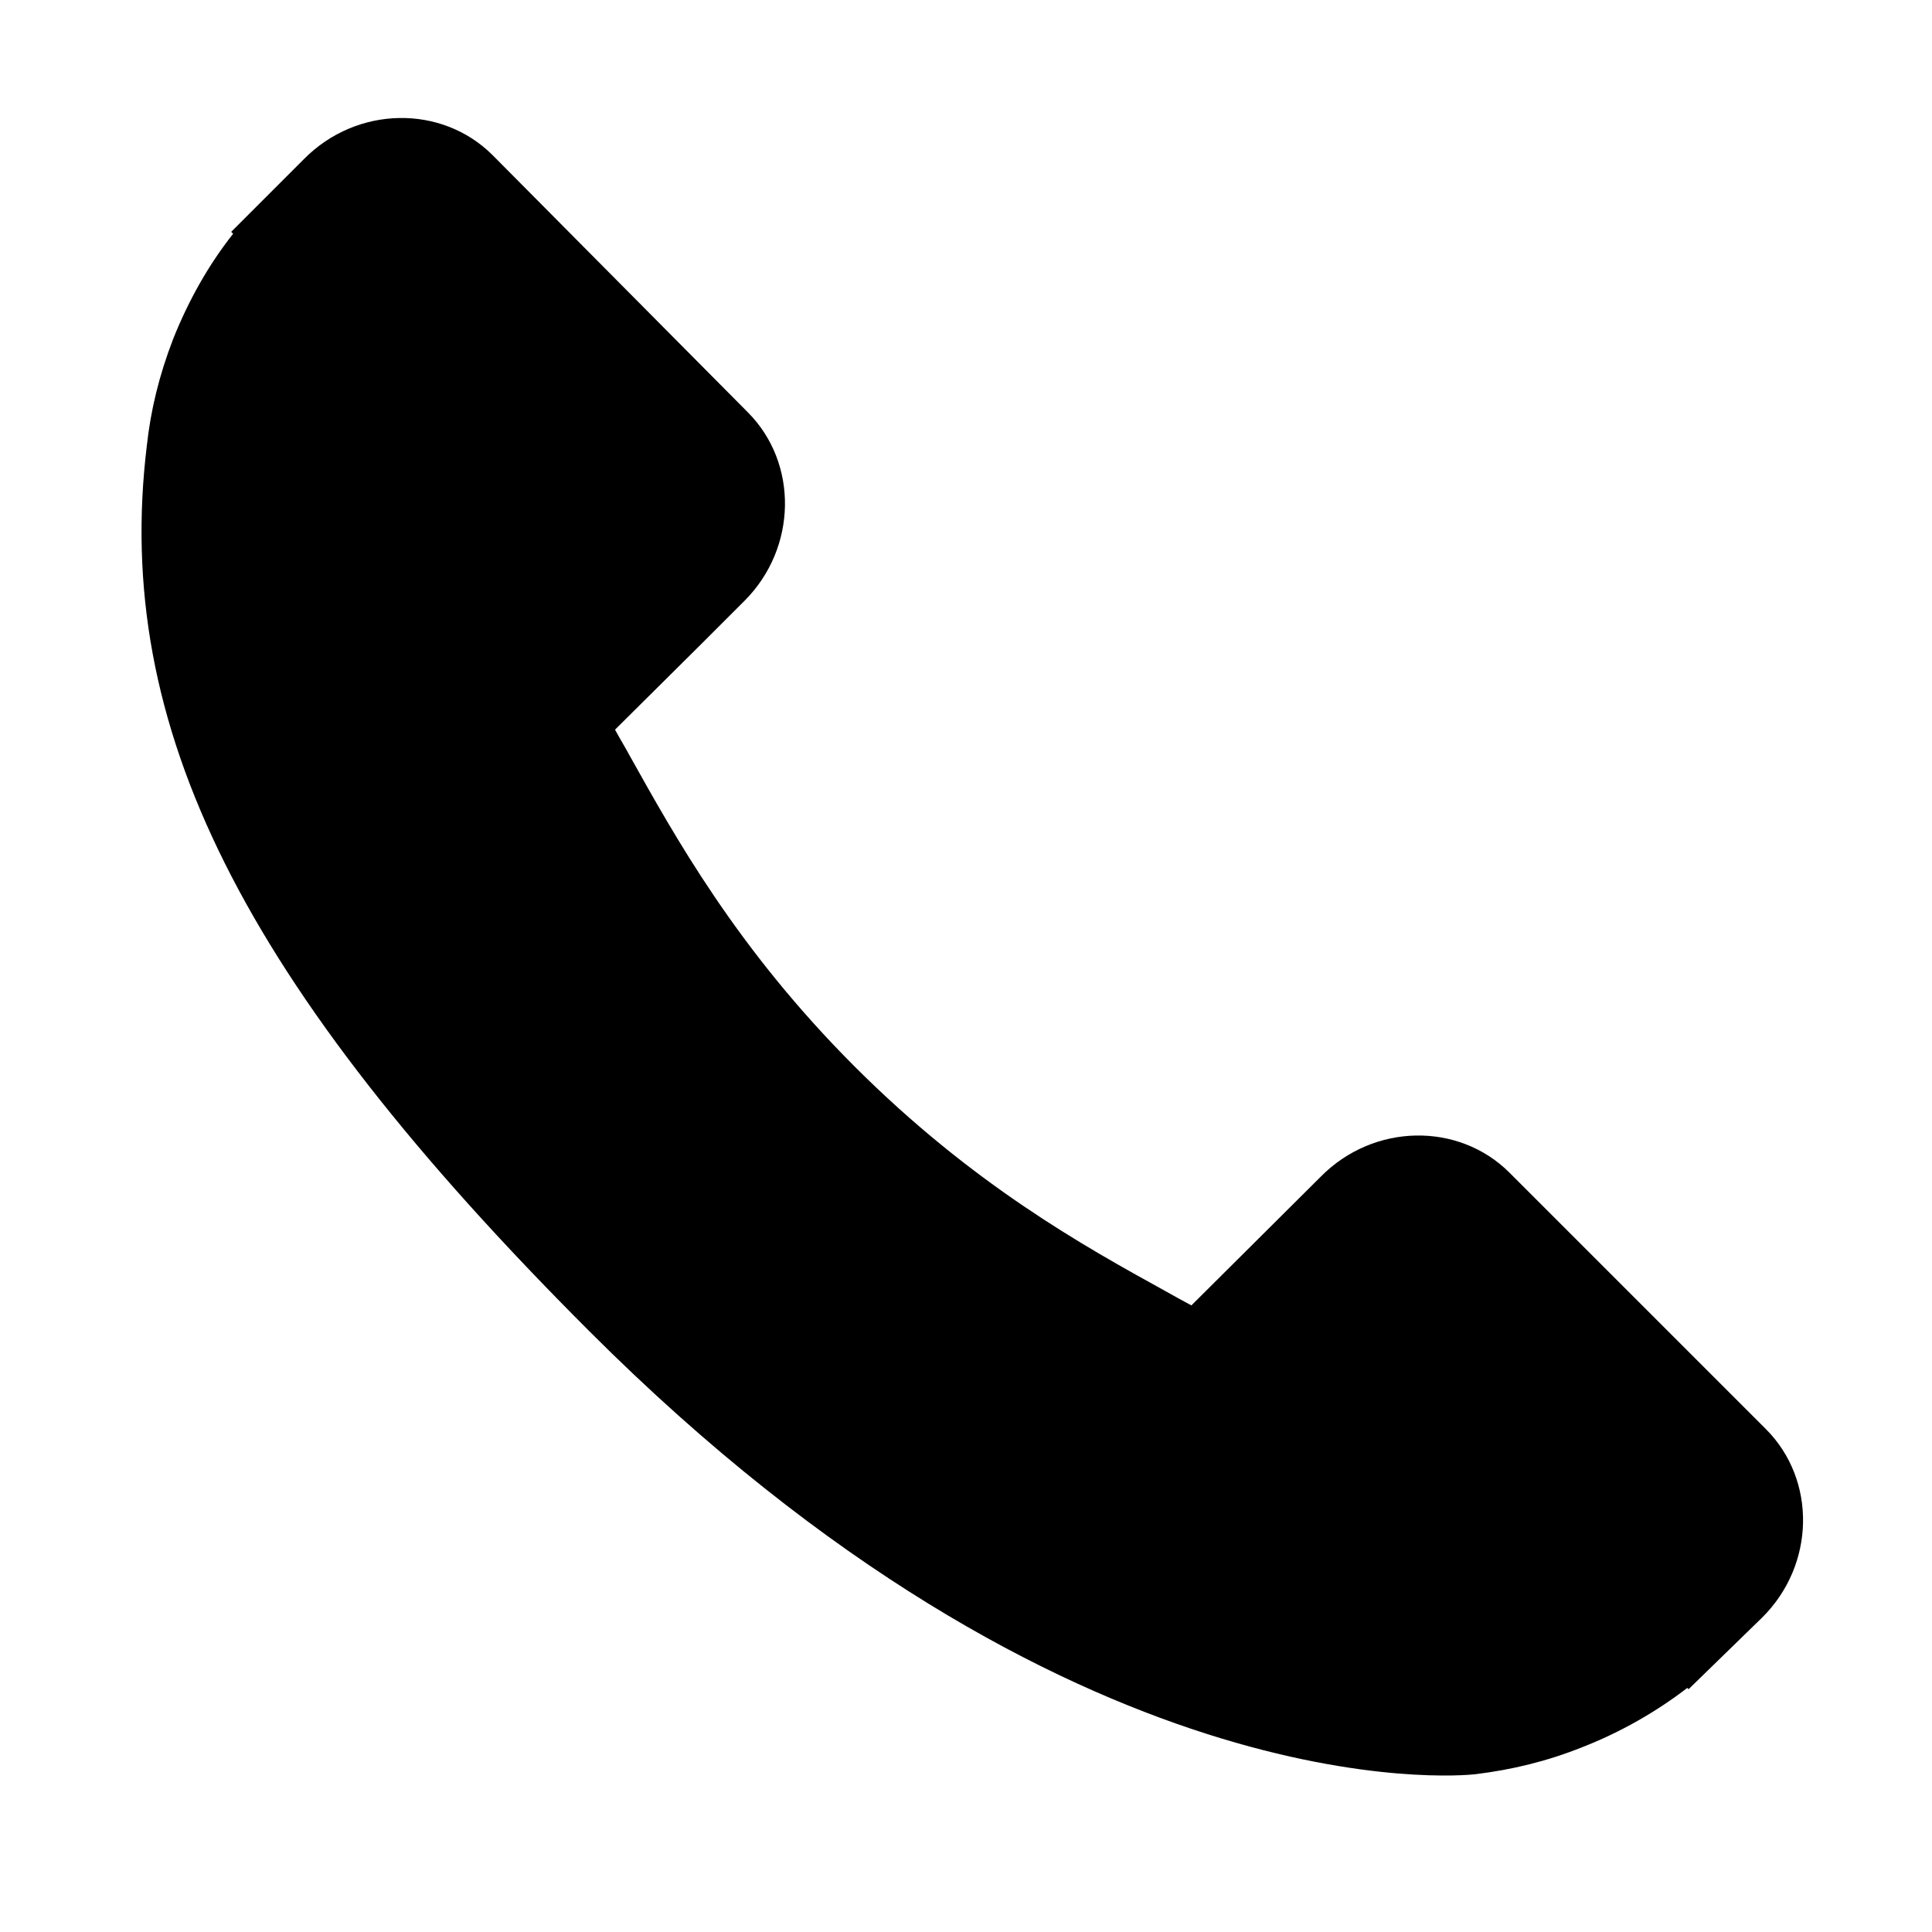 <?xml version="1.0" encoding="utf-8"?>
<!-- Generator: Adobe Illustrator 23.0.3, SVG Export Plug-In . SVG Version: 6.00 Build 0)  -->
<svg version="1.1" id="Слой_1" xmlns="http://www.w3.org/2000/svg" xmlns:xlink="http://www.w3.org/1999/xlink" x="0px" y="0px"
	 viewBox="0 0 300 300" style="enable-background:new 0 0 300 300;" xml:space="preserve">
<g>
	<g>
		<g>
			<path d="M274.2,221.9l-39.8-39.8c-7.9-7.9-21.1-7.7-29.3,0.6L185,202.7c-1.3-0.7-2.6-1.4-4-2.2c-12.7-7-30-16.6-48.3-34.9
				c-18.3-18.3-27.9-35.7-35-48.4c-0.7-1.3-1.5-2.6-2.2-3.9l13.5-13.4l6.6-6.6c8.2-8.2,8.4-21.4,0.5-29.3L76.5,24.1
				c-7.9-7.9-21.1-7.7-29.3,0.6L35.9,36l0.3,0.3c-3.8,4.8-6.9,10.3-9.3,16.3c-2.2,5.7-3.5,11.1-4.1,16.6
				c-5.3,43.6,14.7,83.5,68.7,137.5c74.7,74.7,135,69.1,137.6,68.8c5.7-0.7,11.1-2,16.6-4.2c5.9-2.3,11.5-5.5,16.3-9.2l0.2,0.2
				l11.4-11.1C281.9,243,282.1,229.8,274.2,221.9z"/>
		</g>
	</g>
</g>
</svg>
